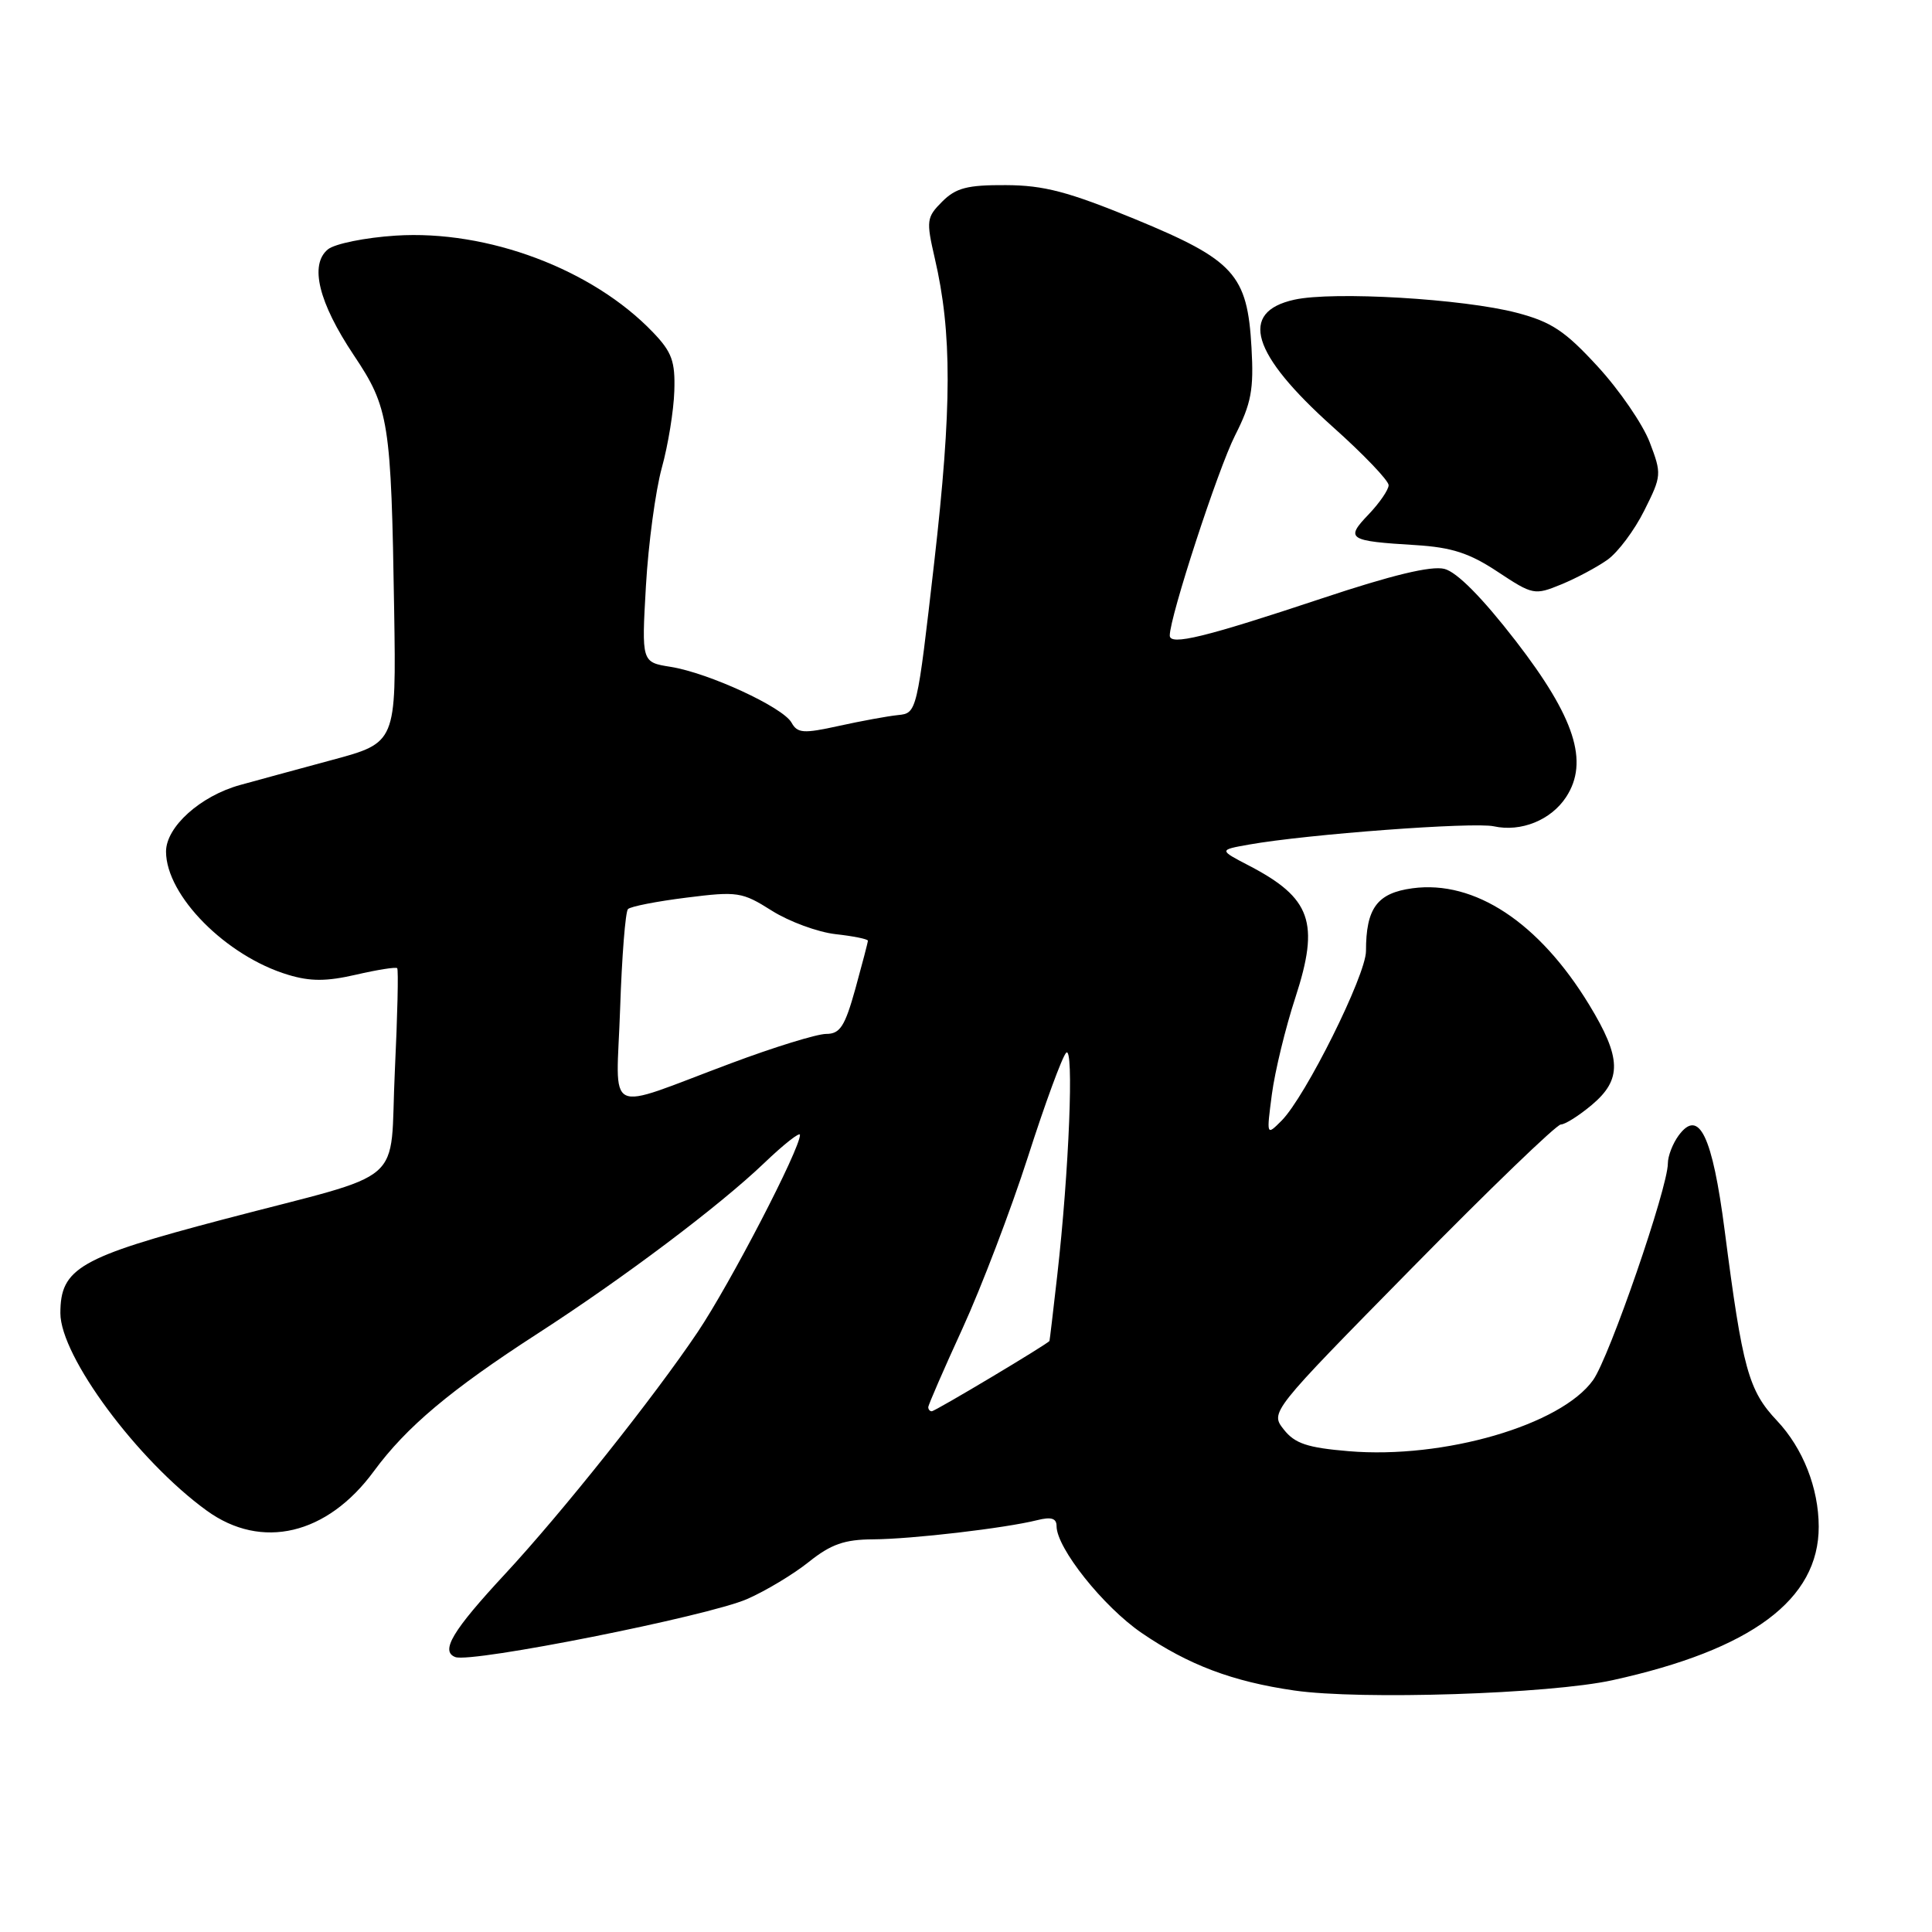 <?xml version="1.0" encoding="UTF-8" standalone="no"?>
<!DOCTYPE svg PUBLIC "-//W3C//DTD SVG 1.1//EN" "http://www.w3.org/Graphics/SVG/1.1/DTD/svg11.dtd" >
<svg xmlns="http://www.w3.org/2000/svg" xmlns:xlink="http://www.w3.org/1999/xlink" version="1.1" viewBox="0 0 256 256">
 <g >
 <path fill="currentColor"
d=" M 213.64 222.64 C 232.10 218.59 241.01 211.96 240.99 202.28 C 240.98 197.18 238.90 191.90 235.47 188.26 C 231.68 184.25 230.90 181.41 228.53 163.06 C 226.90 150.47 225.13 146.81 222.44 150.44 C 221.65 151.51 221.00 153.18 221.00 154.16 C 221.00 157.39 213.26 179.82 211.10 182.86 C 206.85 188.83 191.33 193.35 178.71 192.29 C 173.22 191.83 171.58 191.28 170.11 189.42 C 168.30 187.12 168.30 187.12 187.05 168.06 C 197.35 157.58 206.25 149.00 206.82 149.00 C 207.38 149.00 209.23 147.83 210.92 146.41 C 214.94 143.03 214.86 140.18 210.57 133.13 C 203.93 122.23 195.39 116.60 187.17 117.70 C 182.48 118.33 181.00 120.33 181.00 126.02 C 181.00 129.21 172.97 145.34 169.81 148.50 C 167.81 150.50 167.81 150.50 168.53 145.00 C 168.93 141.97 170.33 136.18 171.66 132.13 C 174.88 122.23 173.74 118.99 165.50 114.70 C 161.50 112.62 161.50 112.62 165.50 111.91 C 173.21 110.54 195.25 108.90 197.94 109.49 C 201.54 110.28 205.52 108.67 207.52 105.61 C 210.57 100.95 208.68 95.08 200.86 84.95 C 196.39 79.17 193.05 75.80 191.39 75.38 C 189.64 74.94 184.43 76.20 175.16 79.29 C 159.68 84.44 155.00 85.59 155.00 84.21 C 155.00 81.74 161.38 62.18 163.65 57.70 C 165.80 53.46 166.15 51.62 165.83 46.06 C 165.29 36.36 163.55 34.46 150.36 29.02 C 141.55 25.40 138.32 24.55 133.28 24.53 C 128.18 24.50 126.66 24.90 124.85 26.71 C 122.77 28.79 122.71 29.23 123.86 34.21 C 126.16 44.09 126.14 53.93 123.79 74.50 C 121.51 94.41 121.49 94.50 119.00 94.75 C 117.62 94.89 114.09 95.54 111.14 96.19 C 106.46 97.22 105.67 97.17 104.88 95.75 C 103.73 93.70 93.91 89.17 88.86 88.36 C 85.01 87.75 85.01 87.75 85.59 77.62 C 85.91 72.06 86.86 65.03 87.69 62.00 C 88.53 58.98 89.27 54.39 89.35 51.82 C 89.48 47.88 89.03 46.64 86.52 44.03 C 78.52 35.67 64.61 30.44 52.44 31.22 C 48.39 31.48 44.34 32.30 43.44 33.05 C 40.99 35.08 42.22 40.08 46.87 47.05 C 51.56 54.06 51.83 55.80 52.23 80.95 C 52.50 98.41 52.50 98.41 44.00 100.70 C 39.33 101.96 33.83 103.46 31.80 104.02 C 26.54 105.48 22.00 109.57 22.00 112.84 C 22.01 118.68 29.98 126.71 38.19 129.17 C 41.13 130.06 43.27 130.05 47.18 129.15 C 49.99 128.50 52.45 128.11 52.63 128.29 C 52.81 128.47 52.67 134.59 52.32 141.89 C 51.57 157.52 54.43 155.04 29.58 161.58 C 10.51 166.60 8.00 168.05 8.00 174.00 C 8.00 179.72 18.24 193.54 27.40 200.17 C 34.66 205.43 43.35 203.38 49.54 194.94 C 53.85 189.08 59.69 184.17 71.23 176.71 C 82.65 169.33 95.31 159.80 101.25 154.12 C 103.86 151.62 106.00 149.94 106.00 150.38 C 106.00 152.27 96.76 170.08 92.45 176.50 C 86.66 185.12 74.46 200.45 66.89 208.60 C 59.95 216.08 58.32 218.80 60.33 219.57 C 62.46 220.39 93.82 214.15 99.00 211.88 C 101.47 210.80 105.16 208.58 107.19 206.95 C 110.11 204.62 111.89 203.99 115.69 203.97 C 120.83 203.94 133.20 202.49 137.43 201.43 C 139.30 200.96 140.00 201.18 140.00 202.22 C 140.00 205.12 146.19 212.89 151.27 216.37 C 157.47 220.61 163.32 222.82 171.50 224.00 C 180.26 225.27 205.32 224.46 213.64 222.64 Z  M 213.00 74.17 C 214.38 73.19 216.57 70.27 217.87 67.66 C 220.18 63.05 220.20 62.82 218.59 58.59 C 217.67 56.20 214.58 51.69 211.71 48.57 C 207.38 43.85 205.57 42.65 201.00 41.45 C 193.93 39.59 176.67 38.57 171.51 39.71 C 164.12 41.34 165.80 46.89 176.61 56.57 C 180.68 60.20 184.00 63.68 184.00 64.29 C 184.00 64.89 182.80 66.64 181.34 68.17 C 178.22 71.42 178.64 71.69 187.59 72.23 C 192.38 72.53 194.72 73.29 198.46 75.77 C 203.10 78.84 203.34 78.89 206.87 77.44 C 208.87 76.62 211.62 75.15 213.00 74.17 Z  M 123.00 186.46 C 123.00 186.17 125.04 181.47 127.54 176.02 C 130.03 170.58 133.93 160.36 136.20 153.31 C 138.46 146.26 140.74 140.05 141.27 139.50 C 142.33 138.38 141.66 155.18 140.09 169.00 C 139.56 173.68 139.10 177.58 139.06 177.68 C 138.94 178.02 123.92 187.00 123.46 187.00 C 123.21 187.00 123.00 186.76 123.00 186.46 Z  M 82.17 133.65 C 82.40 126.73 82.87 120.80 83.21 120.46 C 83.55 120.11 87.04 119.43 90.97 118.94 C 97.73 118.09 98.33 118.18 102.27 120.67 C 104.55 122.11 108.35 123.51 110.71 123.78 C 113.07 124.04 115.00 124.43 115.00 124.65 C 115.00 124.86 114.25 127.72 113.34 131.02 C 111.95 136.01 111.31 137.00 109.47 137.00 C 108.26 137.00 102.60 138.74 96.89 140.88 C 79.76 147.27 81.68 148.21 82.17 133.65 Z "/>
</g>
</svg>